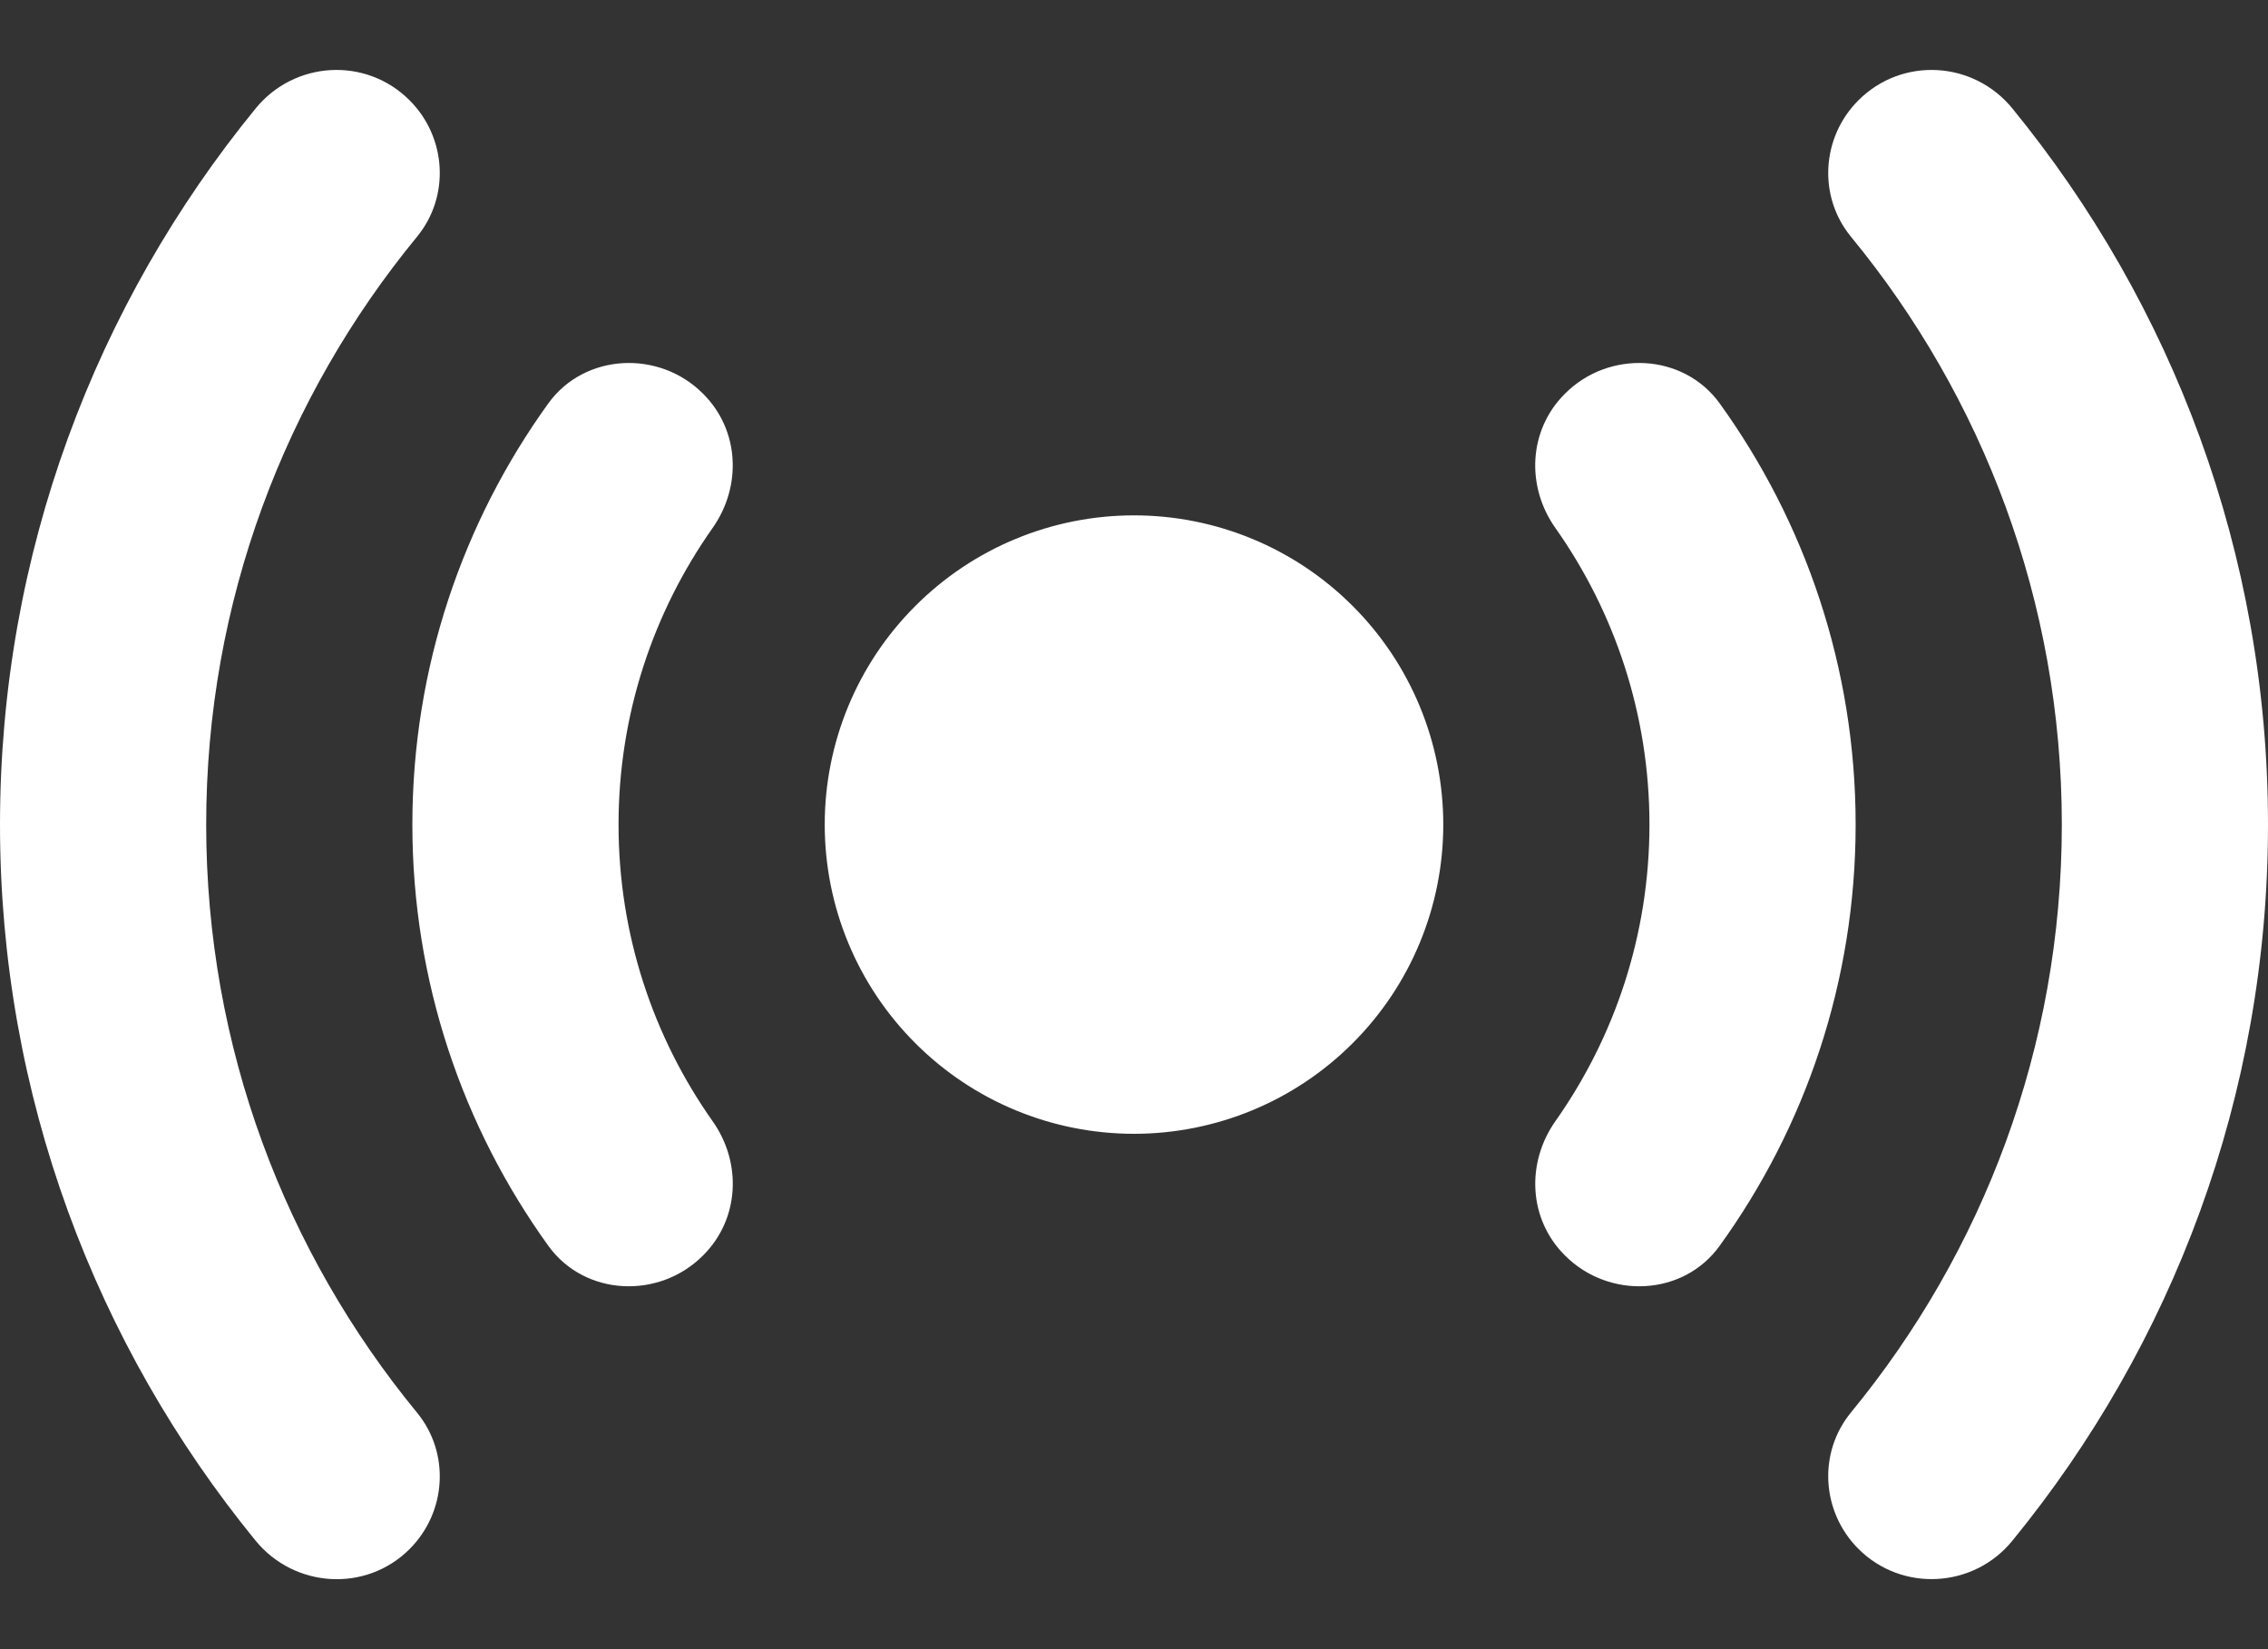 <svg width="22" height="16" viewBox="0 0 22 16" fill="none" xmlns="http://www.w3.org/2000/svg">
<rect x="0" y="0" width="22" height="16" fill="#333333" stroke="none"/>
<path d="M3.209 0.68C2.935 0.695 2.667 0.822 2.479 1.053C0.931 2.949 0 5.367 0 8C0 10.633 0.931 13.051 2.479 14.947C2.857 15.409 3.551 15.451 3.973 15.029C4.332 14.67 4.367 14.097 4.045 13.705C2.768 12.15 2 10.163 2 8C2 5.837 2.768 3.851 4.045 2.297C4.367 1.905 4.332 1.332 3.973 0.973C3.762 0.762 3.483 0.665 3.209 0.68ZM18.791 0.68C18.517 0.665 18.238 0.762 18.027 0.973C17.668 1.332 17.633 1.905 17.955 2.297C19.232 3.851 20 5.837 20 8C20 10.163 19.232 12.149 17.955 13.703C17.633 14.095 17.668 14.668 18.027 15.027C18.449 15.449 19.145 15.41 19.521 14.947C21.07 13.052 22 10.633 22 8C22 5.367 21.07 2.949 19.521 1.053C19.333 0.822 19.065 0.695 18.791 0.68ZM6.043 3.523C5.766 3.539 5.497 3.668 5.32 3.912C4.49 5.063 4 6.476 4 8C4 9.524 4.49 10.937 5.32 12.088C5.673 12.576 6.392 12.608 6.818 12.182L6.822 12.178C7.173 11.827 7.199 11.282 6.912 10.877C6.338 10.063 6 9.07 6 8C6 6.93 6.338 5.937 6.912 5.123C7.198 4.717 7.173 4.173 6.822 3.822L6.818 3.818C6.605 3.605 6.32 3.508 6.043 3.523ZM15.957 3.523C15.68 3.508 15.395 3.605 15.182 3.818L15.178 3.822C14.827 4.173 14.801 4.718 15.088 5.123C15.662 5.937 16 6.93 16 8C16 9.07 15.662 10.063 15.088 10.877C14.802 11.283 14.827 11.827 15.178 12.178L15.182 12.182C15.608 12.608 16.328 12.576 16.68 12.088C17.511 10.938 18 9.524 18 8C18 6.476 17.51 5.063 16.68 3.912C16.503 3.668 16.234 3.539 15.957 3.523ZM11 5C10.204 5 9.441 5.316 8.879 5.879C8.316 6.441 8 7.204 8 8C8 8.796 8.316 9.559 8.879 10.121C9.441 10.684 10.204 11 11 11C11.796 11 12.559 10.684 13.121 10.121C13.684 9.559 14 8.796 14 8C14 7.204 13.684 6.441 13.121 5.879C12.559 5.316 11.796 5 11 5Z" fill="white"/>
</svg>
